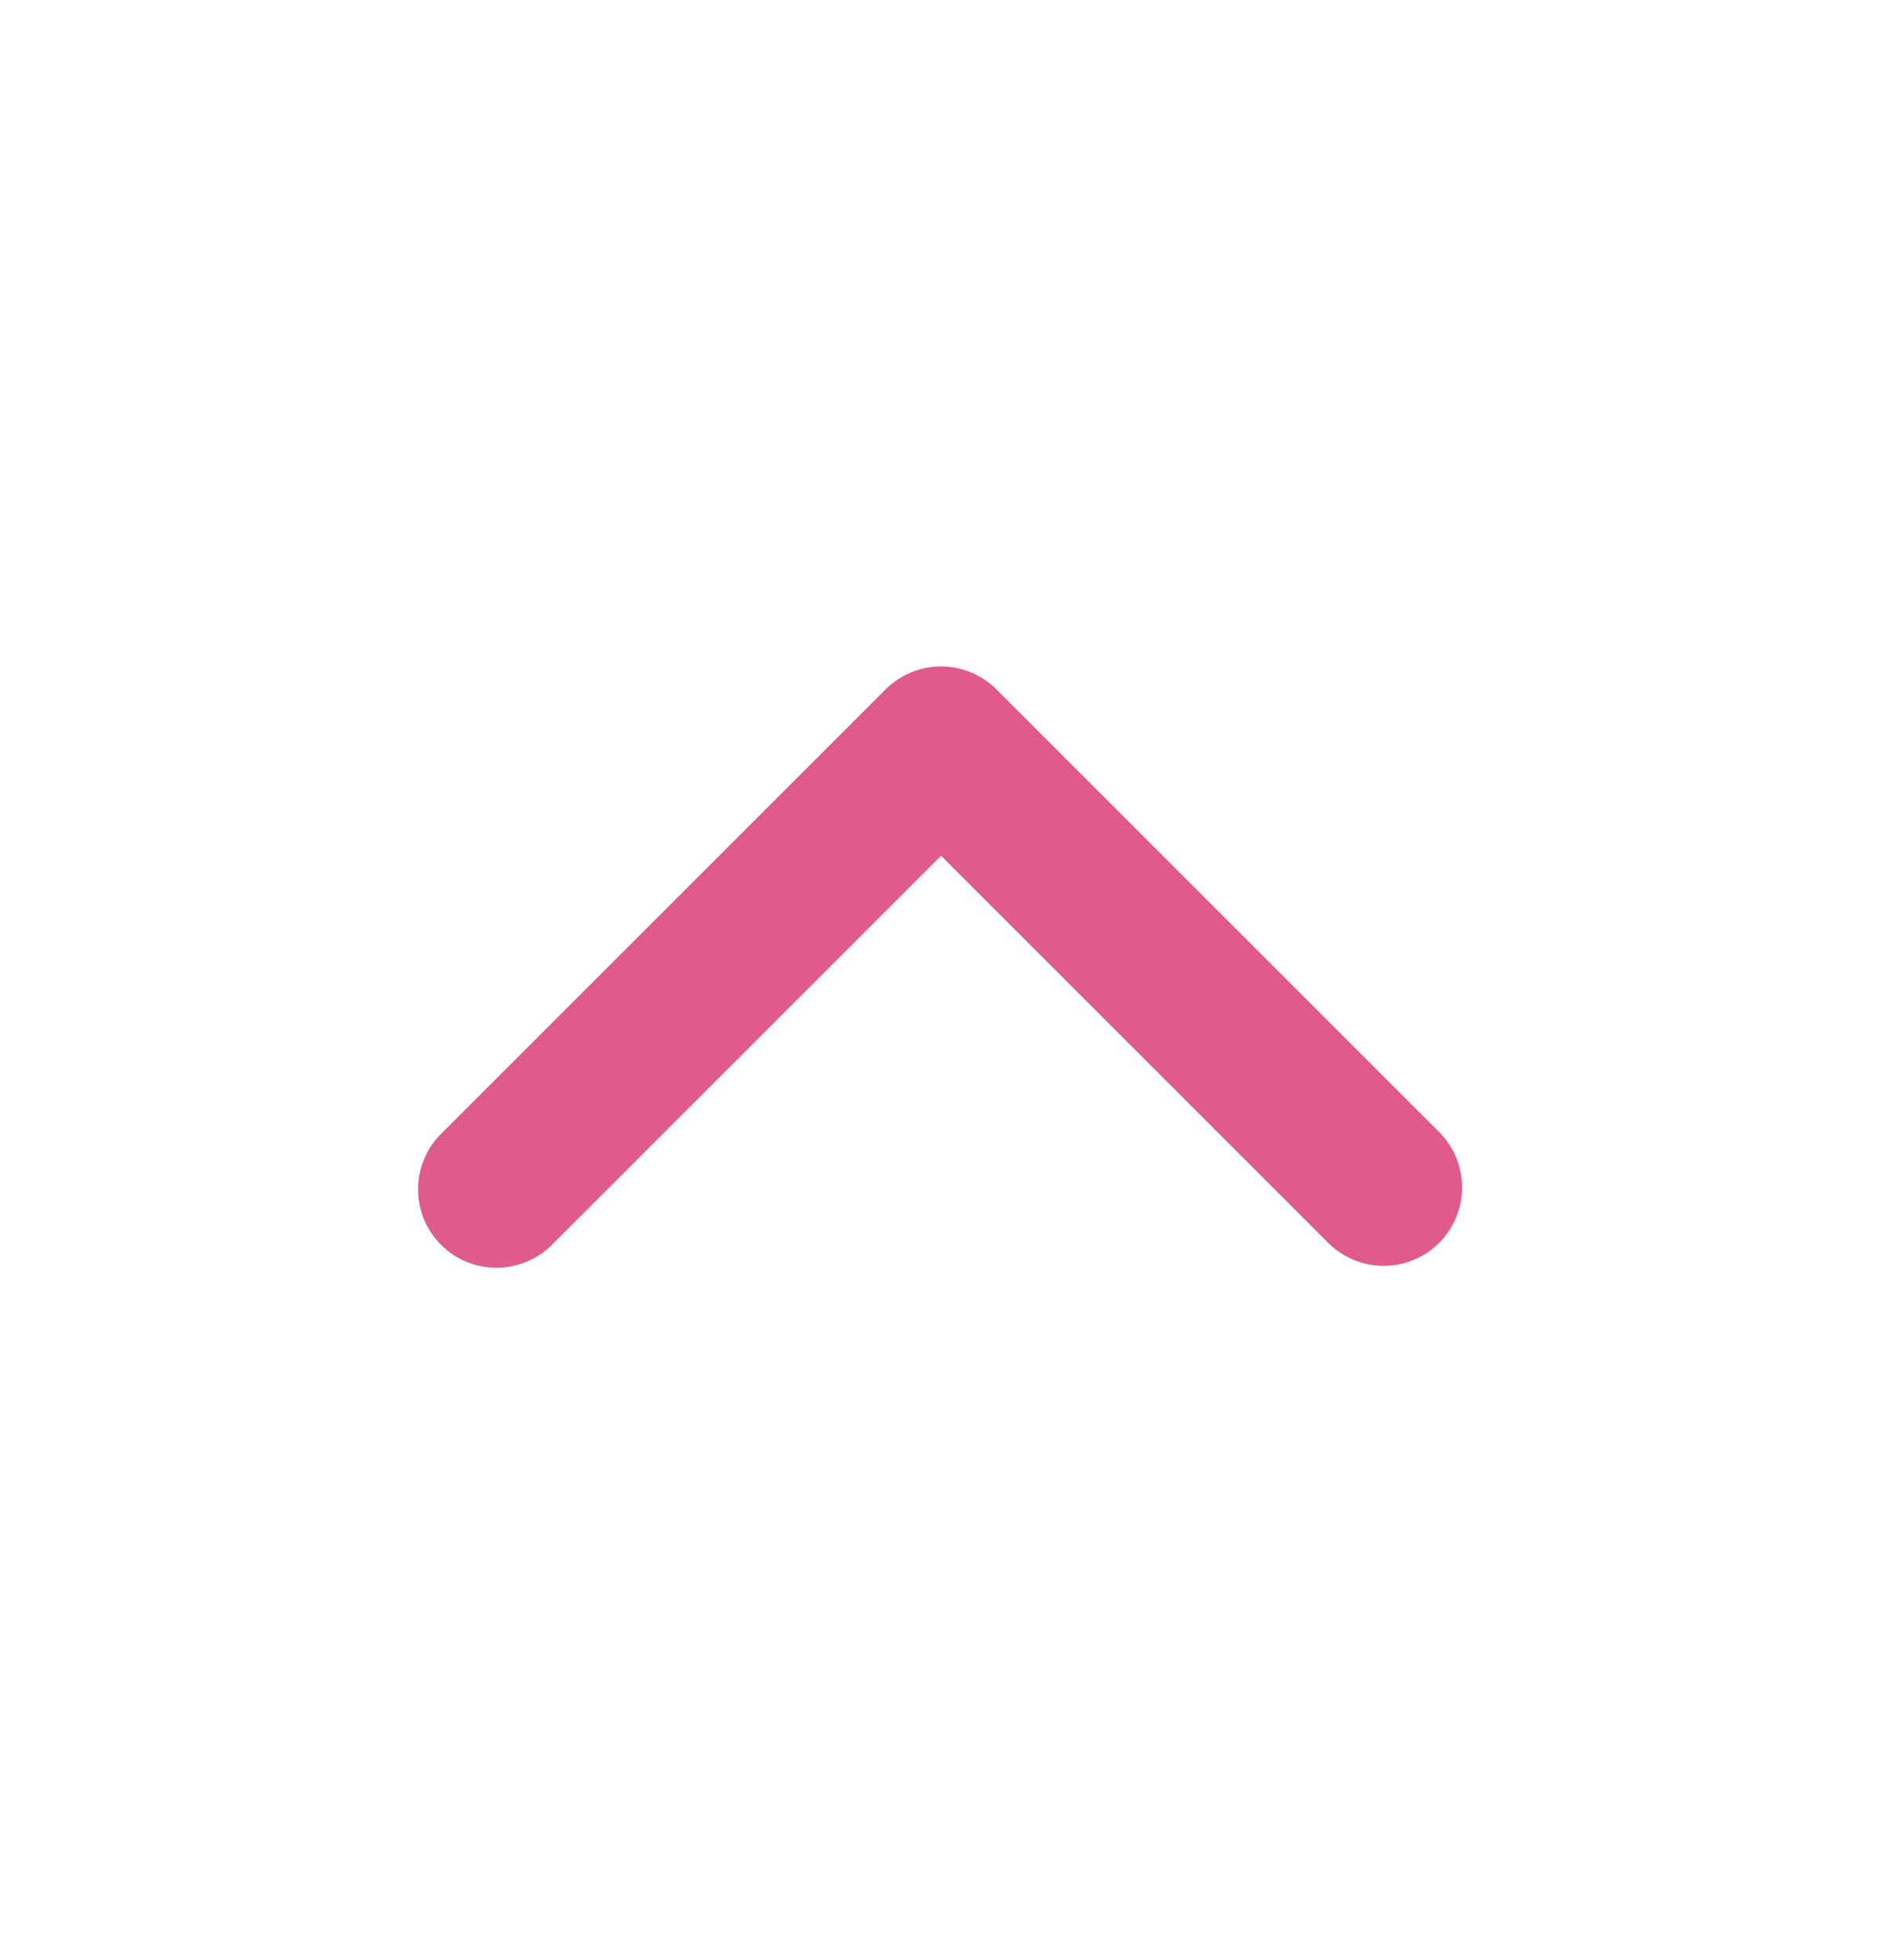 <svg width="24" height="25" viewBox="0 0 24 25" fill="none" xmlns="http://www.w3.org/2000/svg">
<g clip-path="url(#clip0_1209_298)">
<path fill-rule="evenodd" clip-rule="evenodd" d="M12.707 8.793C12.52 8.606 12.265 8.5 12 8.5C11.735 8.5 11.481 8.606 11.293 8.793L5.636 14.45C5.541 14.542 5.464 14.653 5.412 14.775C5.36 14.897 5.332 15.028 5.331 15.161C5.33 15.293 5.355 15.425 5.405 15.548C5.456 15.671 5.53 15.783 5.624 15.876C5.718 15.97 5.829 16.045 5.952 16.095C6.075 16.145 6.207 16.17 6.34 16.169C6.472 16.168 6.604 16.14 6.726 16.088C6.848 16.036 6.958 15.96 7.05 15.864L12 10.914L16.95 15.864C17.139 16.046 17.391 16.147 17.654 16.145C17.916 16.142 18.166 16.037 18.352 15.852C18.537 15.666 18.642 15.416 18.645 15.153C18.647 14.891 18.546 14.639 18.364 14.45L12.707 8.793Z" fill="#E05A8A"/>
</g>
<defs>
<clipPath id="clip0_1209_298">
<rect width="24" height="24" fill="white" transform="matrix(1 0 0 -1 0 24.5)"/>
</clipPath>
</defs>
</svg>
